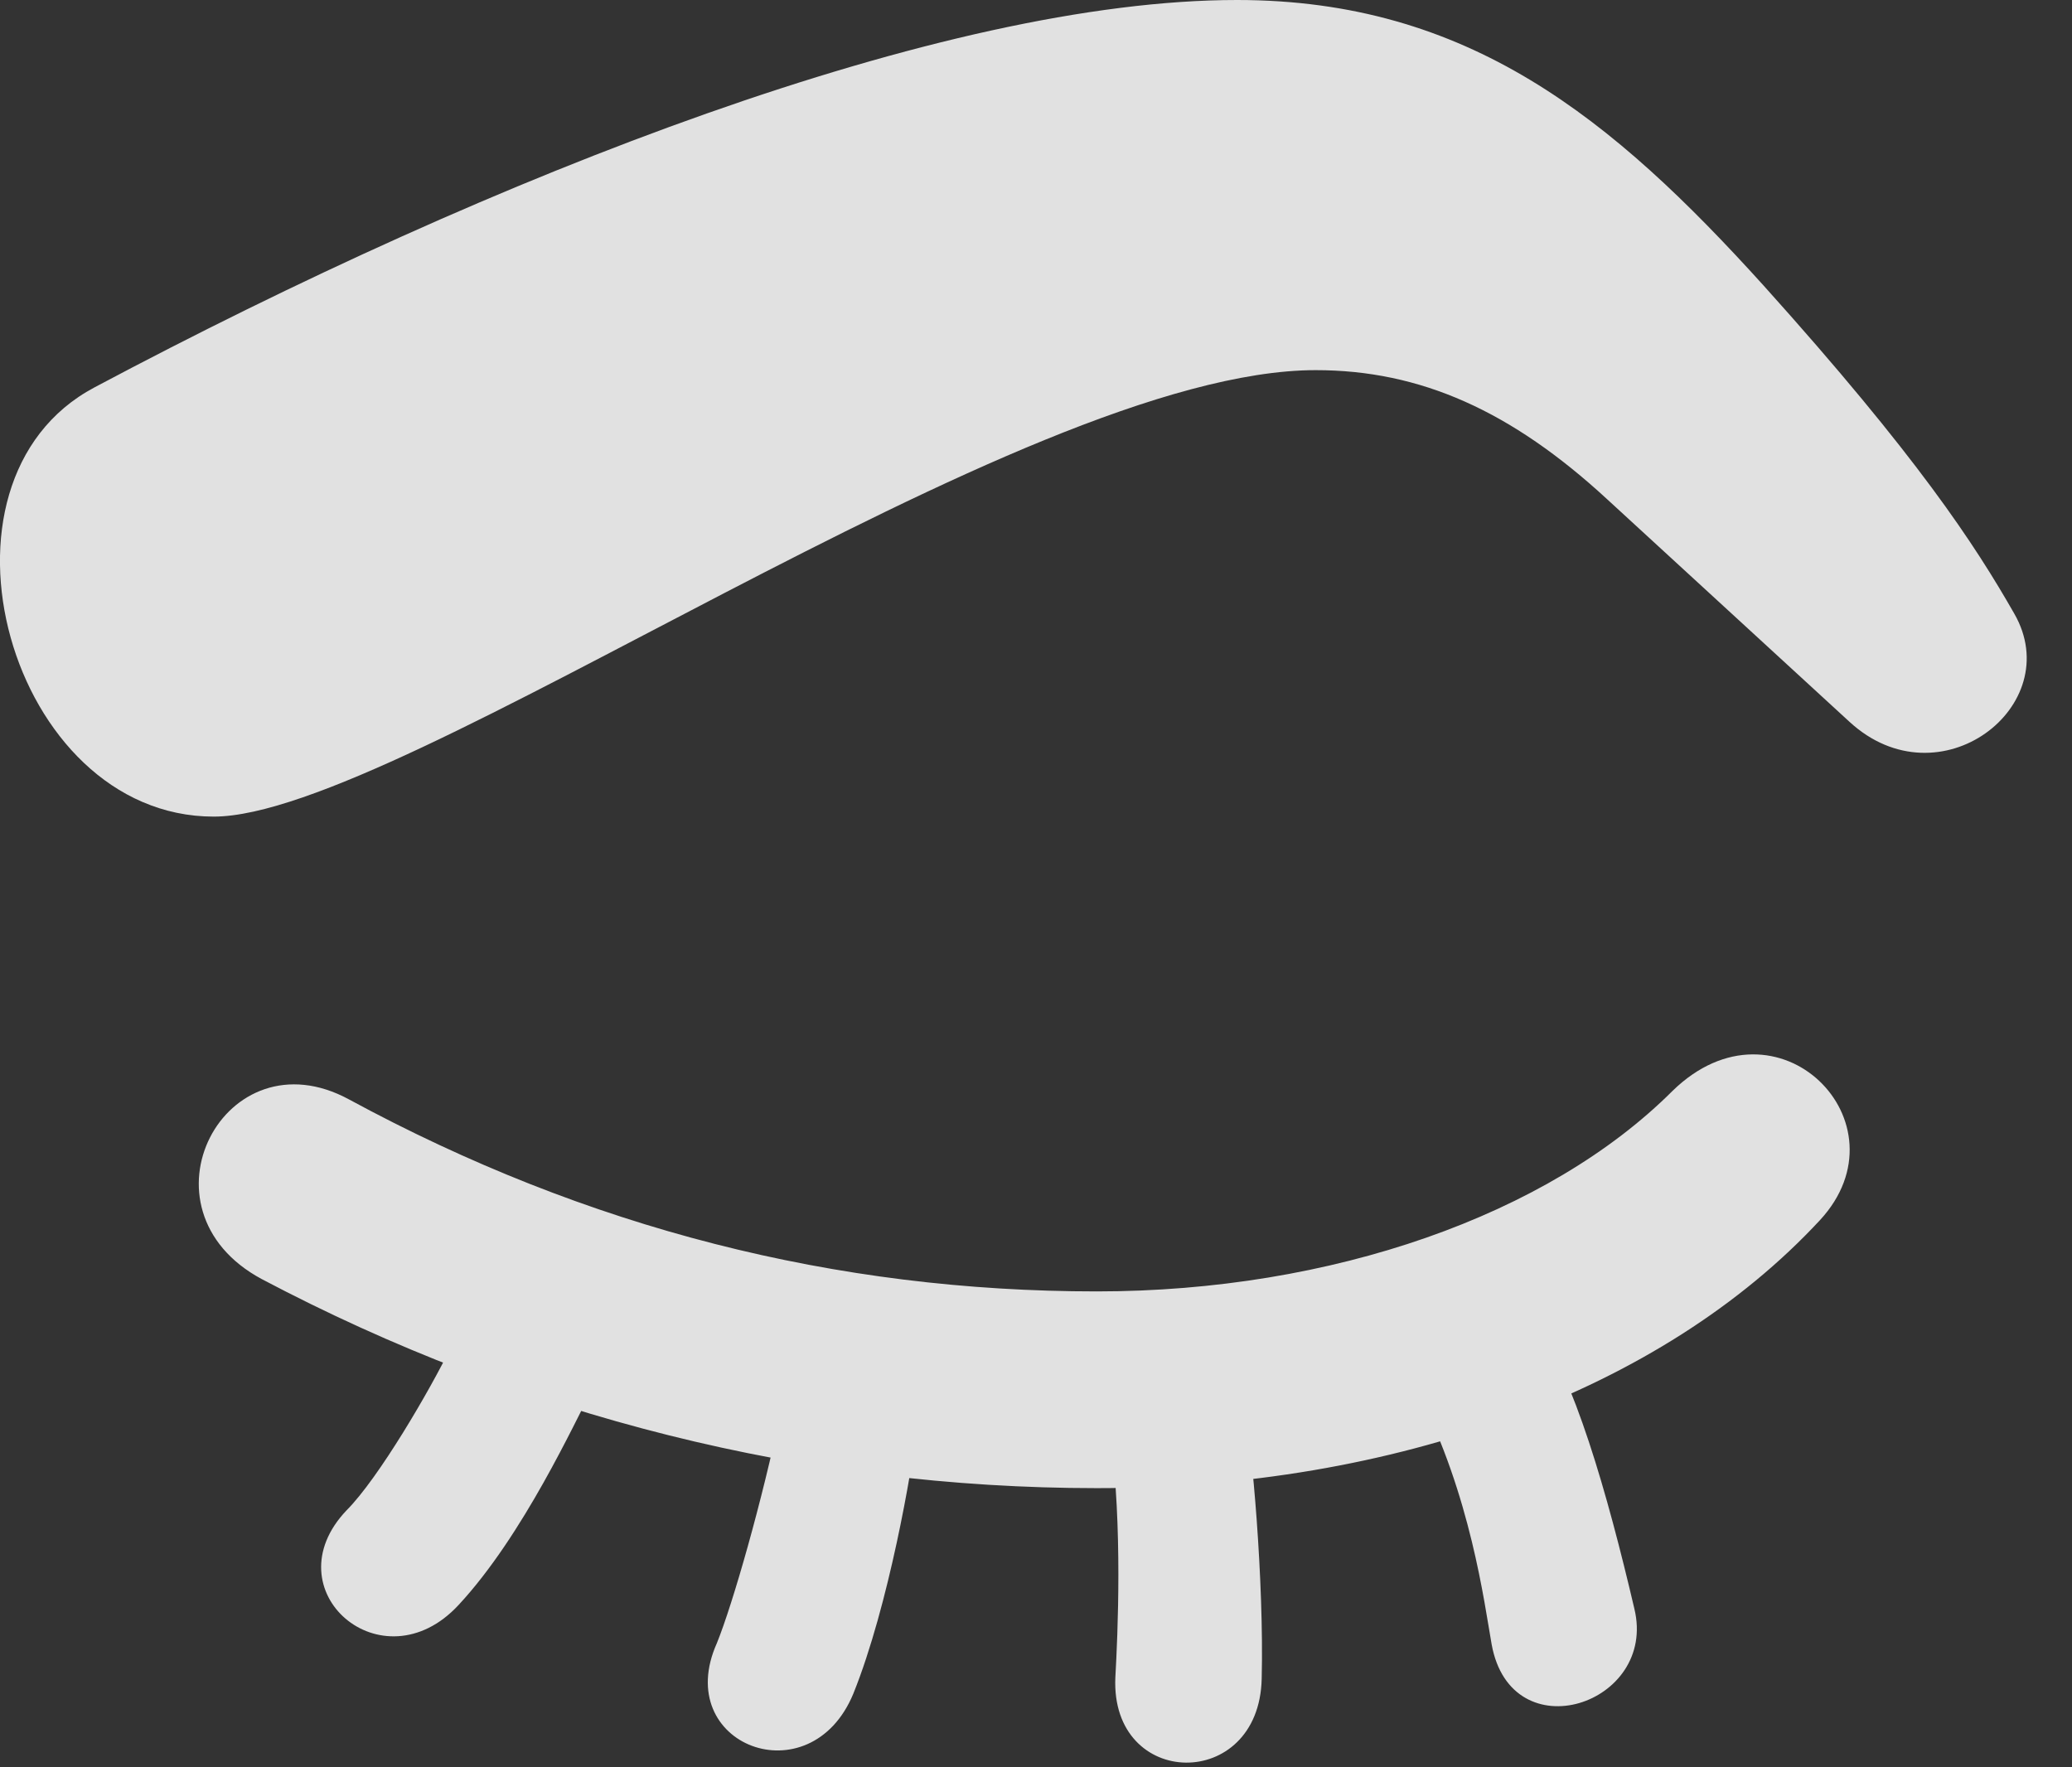 <?xml version="1.0" encoding="UTF-8"?>
<!--Generator: Apple Native CoreSVG 232.5-->
<!DOCTYPE svg
PUBLIC "-//W3C//DTD SVG 1.1//EN"
       "http://www.w3.org/Graphics/SVG/1.1/DTD/svg11.dtd">
<svg version="1.1" xmlns="http://www.w3.org/2000/svg" xmlns:xlink="http://www.w3.org/1999/xlink" width="16.452" height="14.033">
 <rect width="100%" height="100%" fill="#333333" stroke="none"/>
 <g>
  <rect height="14.033" opacity="0" width="16.452" x="0" y="0"/>
  <path d="M14.451 9.688C15.164 8.916 14.11 7.852 13.28 8.662C12.293 9.648 10.574 10.254 8.709 10.254C6.639 10.254 4.666 9.756 2.772 8.73C1.785 8.193 1.043 9.6 2.078 10.156C4.149 11.25 6.414 11.816 8.709 11.816C11.072 11.816 13.192 11.045 14.451 9.688ZM3.582 10.693C3.416 11.035 3.006 11.738 2.752 11.992C2.147 12.627 3.035 13.398 3.641 12.744C4.158 12.188 4.569 11.279 4.696 11.045ZM6.199 11.211C6.053 11.914 5.819 12.734 5.692 13.047C5.33 13.857 6.434 14.277 6.776 13.447C7.059 12.744 7.244 11.65 7.274 11.377ZM8.817 11.396C8.914 12.119 8.875 12.979 8.856 13.32C8.817 14.209 9.998 14.229 10.018 13.33C10.037 12.559 9.94 11.465 9.881 11.191ZM11.258 11.055C11.678 11.875 11.785 12.725 11.844 13.057C12 13.916 13.162 13.535 12.977 12.773C12.762 11.855 12.498 10.928 12.176 10.479Z" fill="#ffffff" fill-opacity="0.85"/>
  <path d="M1.697 6.484C3.182 6.484 8.094 2.939 10.447 2.939C11.278 2.939 12 3.262 12.762 3.965L14.686 5.732C15.399 6.387 16.414 5.605 15.994 4.873C15.682 4.326 15.223 3.623 14.002 2.266C12.801 0.938 11.658 0 9.822 0C7.498 0 3.944 1.377 0.75 3.076C-0.666 3.828 0.076 6.484 1.697 6.484Z" fill="#ffffff" fill-opacity="0.85"/>
 </g>
</svg>
